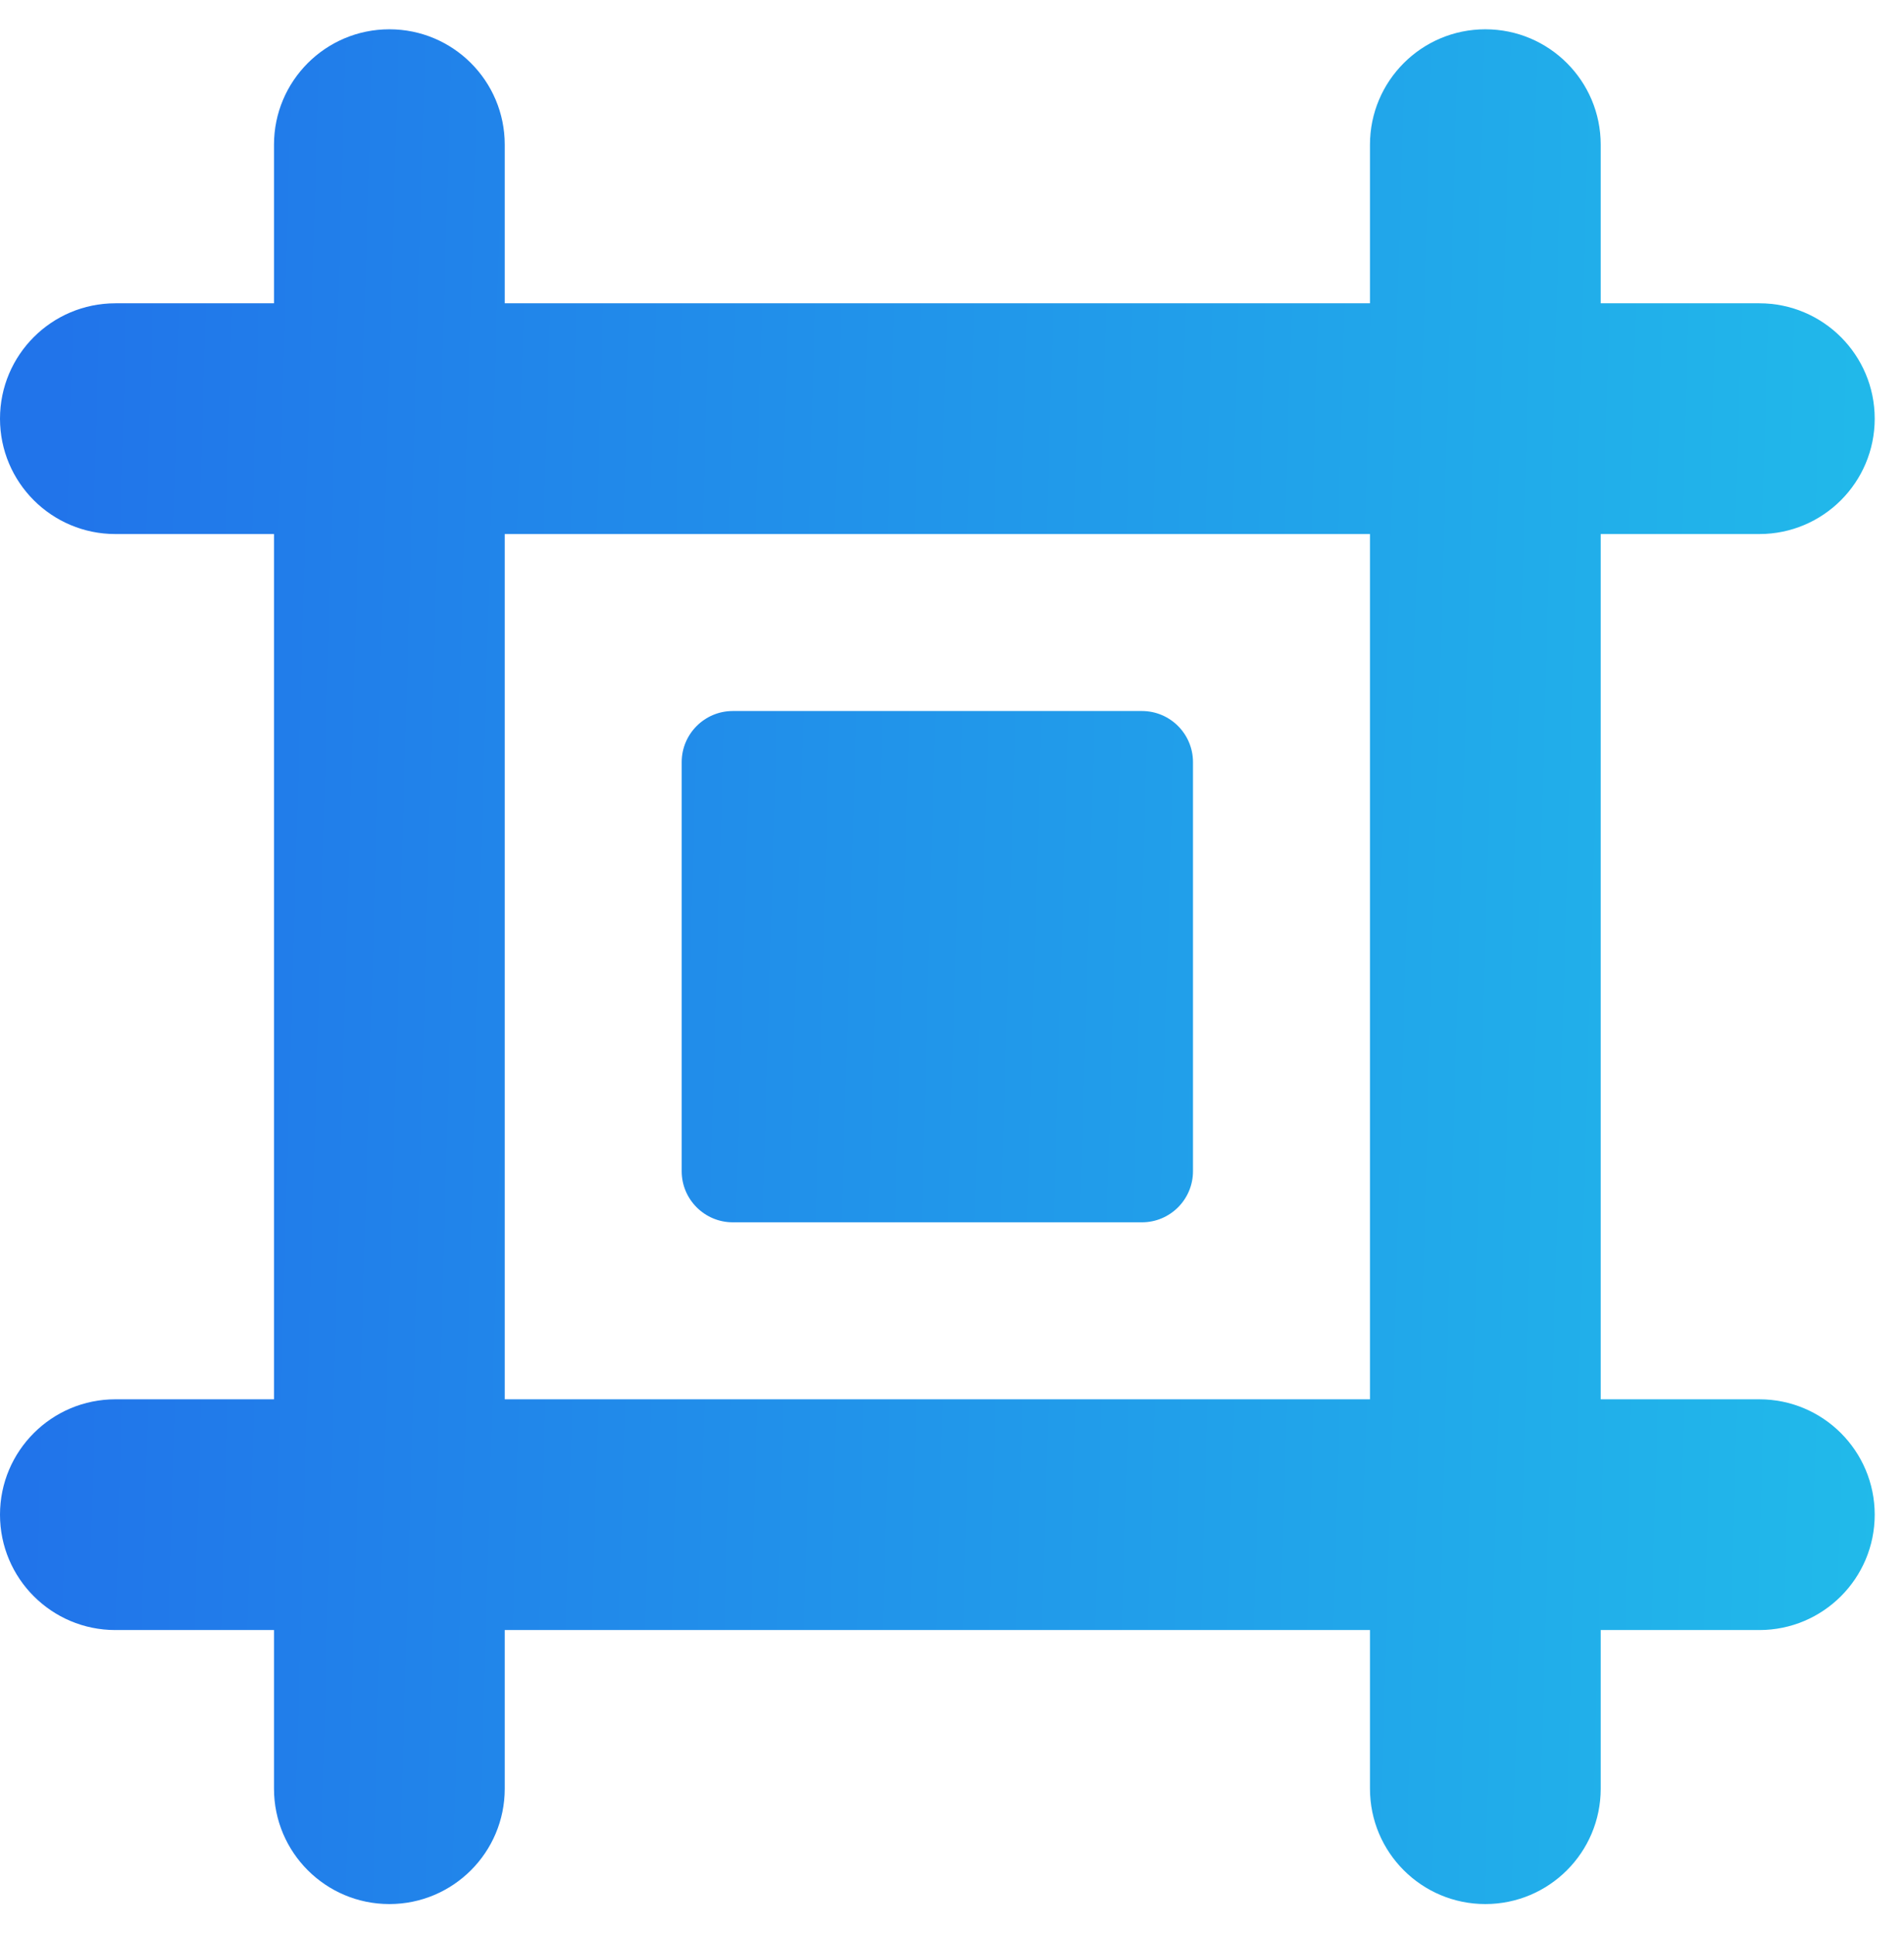 <svg width="130" height="132" viewBox="0 0 130 132" fill="none" xmlns="http://www.w3.org/2000/svg">
<g filter="url(#filter0_d_1_44)">
<path fill-rule="evenodd" clip-rule="evenodd" d="M26.585 1C30.935 1 34.462 4.527 34.462 8.877V19.708H93.538V8.877C93.538 4.527 97.065 1 101.415 1C105.766 1 109.292 4.527 109.292 8.877V19.708H120.123C124.473 19.708 128 23.234 128 27.585C128 31.935 124.473 35.462 120.123 35.462H109.292V94.538H120.123C124.473 94.538 128 98.065 128 102.415C128 106.766 124.473 110.292 120.123 110.292H109.292V121.123C109.292 125.473 105.766 129 101.415 129C97.065 129 93.538 125.473 93.538 121.123V110.292H34.462V121.123C34.462 125.473 30.935 129 26.585 129C22.234 129 18.708 125.473 18.708 121.123V110.292H7.877C3.527 110.292 0 106.766 0 102.415C0 98.065 3.527 94.538 7.877 94.538H18.708V35.462H7.877C3.527 35.462 0 31.935 0 27.585C0 23.234 3.527 19.708 7.877 19.708H18.708V8.877C18.708 4.527 22.234 1 26.585 1ZM34.462 35.462V94.538H93.538V35.462H34.462Z" fill="url(#paint0_linear_1_44)"/>
<path fill-rule="evenodd" clip-rule="evenodd" d="M50.036 47.545H77.964C79.892 47.545 81.454 49.108 81.454 51.036V78.964C81.454 80.892 79.892 82.454 77.964 82.454H50.036C48.108 82.454 46.545 80.892 46.545 78.964V51.036C46.545 49.108 48.108 47.545 50.036 47.545Z" fill="url(#paint1_linear_1_44)"/>
</g>
<defs>
<filter id="filter0_d_1_44" x="-2" y="0" width="132" height="132" filterUnits="userSpaceOnUse" color-interpolation-filters="sRGB">
<feFlood flood-opacity="0" result="BackgroundImageFix"/>
<feColorMatrix in="SourceAlpha" type="matrix" values="0 0 0 0 0 0 0 0 0 0 0 0 0 0 0 0 0 0 127 0" result="hardAlpha"/>
<feOffset dy="1"/>
<feGaussianBlur stdDeviation="1"/>
<feColorMatrix type="matrix" values="0 0 0 0 0.063 0 0 0 0 0.114 0 0 0 0 0.176 0 0 0 0.12 0"/>
<feBlend mode="normal" in2="BackgroundImageFix" result="effect1_dropShadow_1_44"/>
<feBlend mode="normal" in="SourceGraphic" in2="effect1_dropShadow_1_44" result="shape"/>
</filter>
<linearGradient id="paint0_linear_1_44" x1="4.632" y1="1" x2="131.122" y2="4.588" gradientUnits="userSpaceOnUse">
<stop stop-color="#2174EA"/>
<stop offset="1" stop-color="#21BAEA"/>
</linearGradient>
<linearGradient id="paint1_linear_1_44" x1="4.632" y1="1" x2="131.122" y2="4.588" gradientUnits="userSpaceOnUse">
<stop stop-color="#2174EA"/>
<stop offset="1" stop-color="#21BAEA"/>
</linearGradient>
</defs>
</svg>
